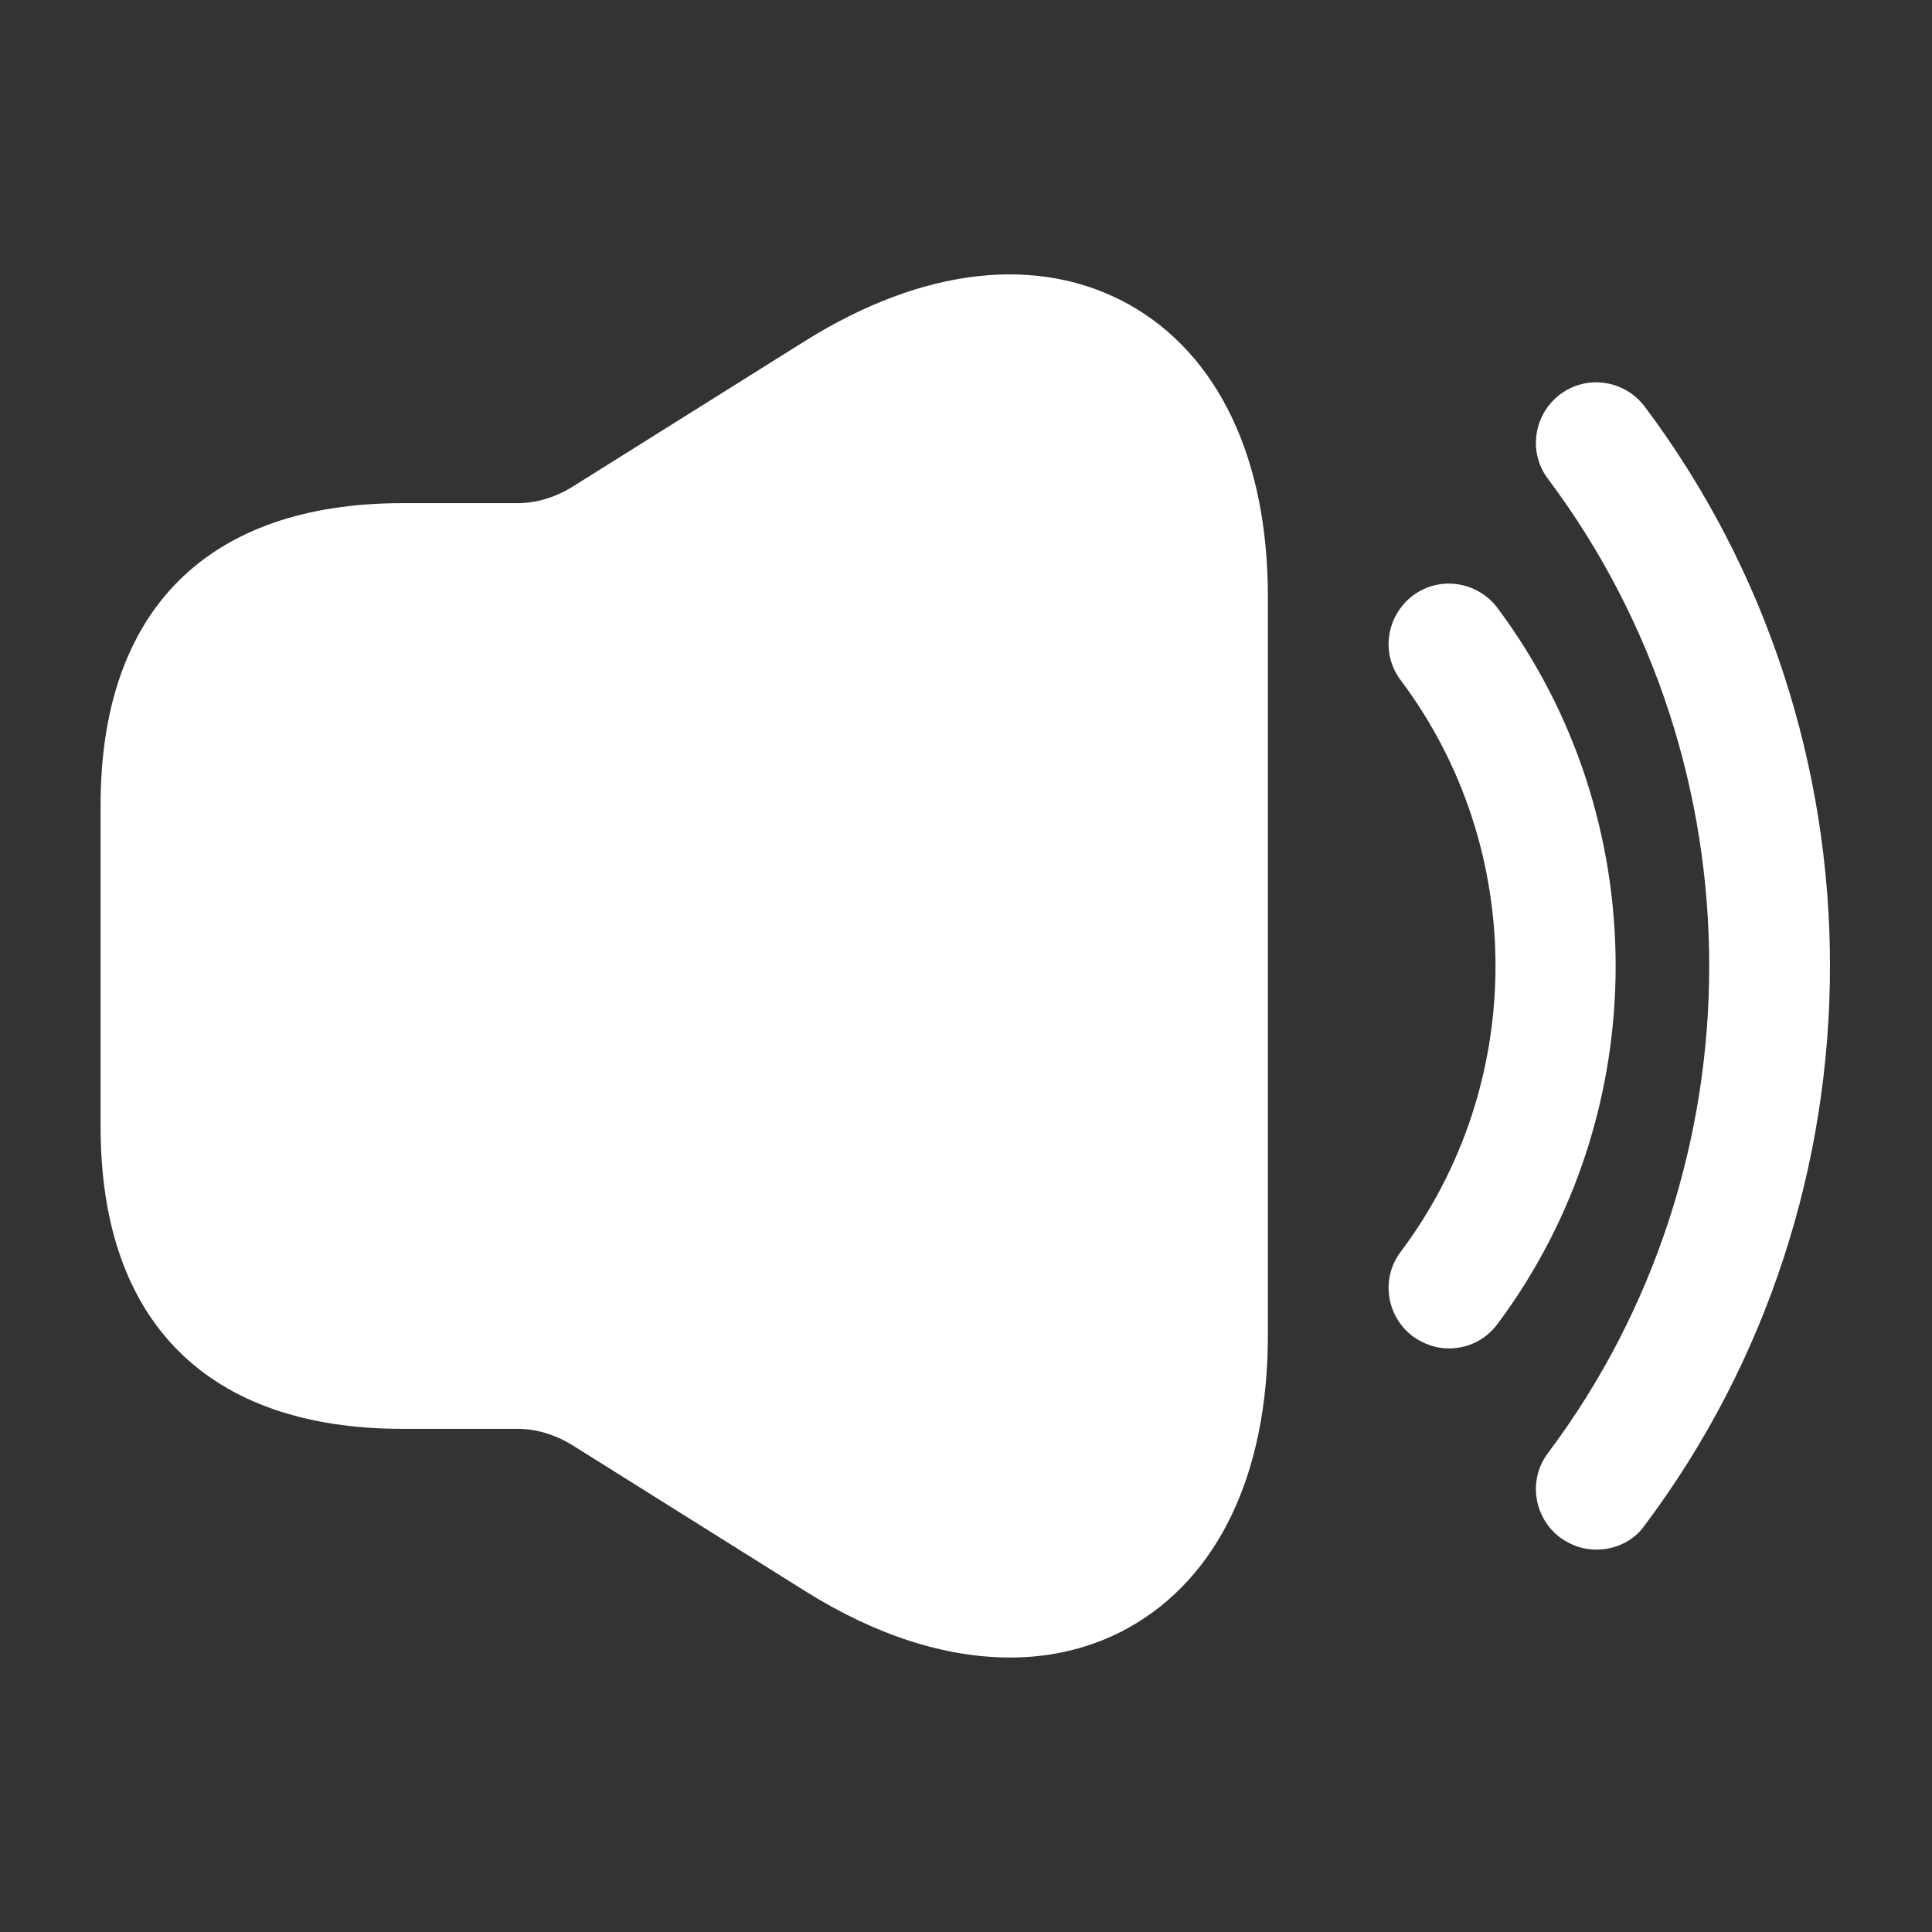 <svg width="28" height="28" viewBox="0 0 28 28" fill="none" xmlns="http://www.w3.org/2000/svg">
<rect x="0" y="0" width="28" height="28" fill="#333333" stroke="none"/>
<path d="M21 19.542C20.813 19.542 20.638 19.483 20.475 19.367C20.09 19.075 20.008 18.527 20.3 18.142C22.132 15.703 22.132 12.297 20.3 9.858C20.008 9.473 20.09 8.925 20.475 8.633C20.86 8.342 21.408 8.423 21.7 8.808C23.987 11.865 23.987 16.135 21.7 19.192C21.525 19.425 21.268 19.542 21 19.542Z" fill="white"/>
<path d="M23.135 22.458C22.948 22.458 22.773 22.4 22.61 22.283C22.225 21.991 22.143 21.443 22.435 21.058C25.55 16.905 25.55 11.095 22.435 6.941C22.143 6.556 22.225 6.008 22.61 5.716C22.995 5.425 23.543 5.506 23.835 5.891C27.417 10.663 27.417 17.336 23.835 22.108C23.672 22.341 23.403 22.458 23.135 22.458Z" fill="white"/>
<path d="M16.357 4.41C15.05 3.687 13.382 3.873 11.678 4.935L8.272 7.07C8.038 7.21 7.77 7.292 7.502 7.292H6.417H5.833C3.01 7.292 1.458 8.843 1.458 11.667V16.333C1.458 19.157 3.01 20.708 5.833 20.708H6.417H7.502C7.77 20.708 8.038 20.79 8.272 20.93L11.678 23.065C12.705 23.707 13.708 24.022 14.642 24.022C15.248 24.022 15.832 23.882 16.357 23.59C17.652 22.867 18.375 21.362 18.375 19.355V8.645C18.375 6.638 17.652 5.133 16.357 4.41Z" fill="white"/>
</svg>
